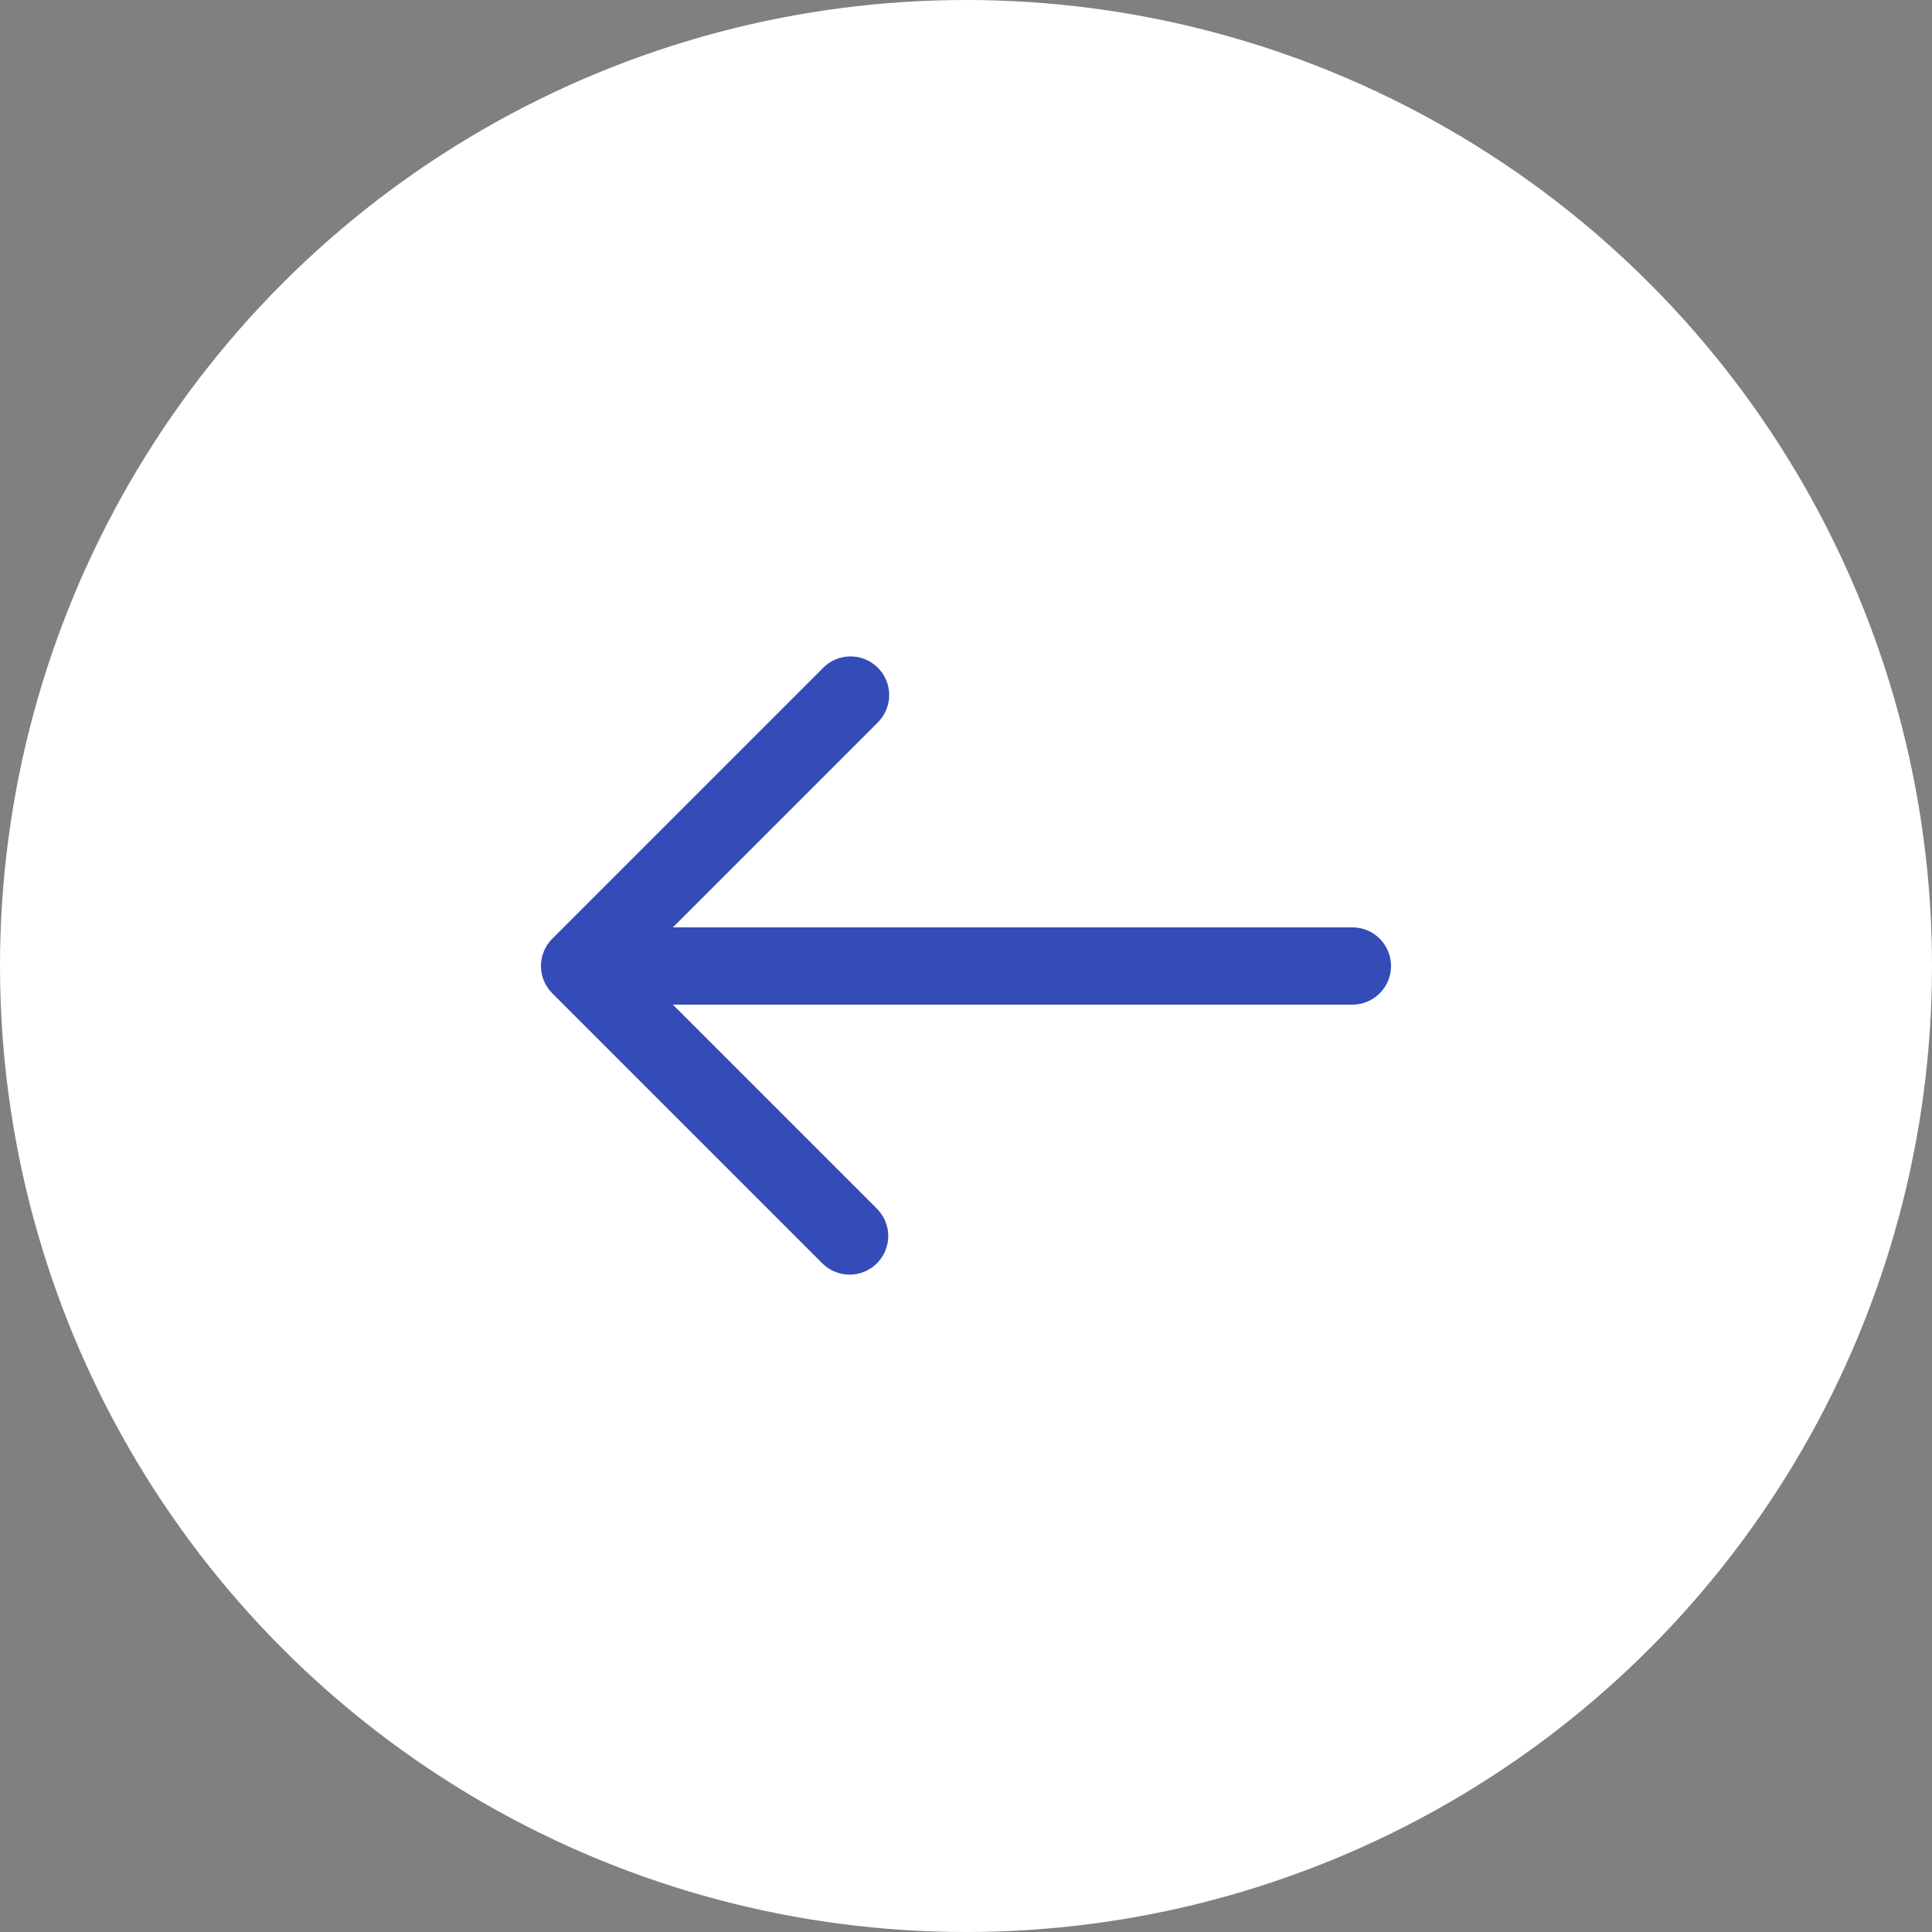 <svg width="50" height="50" viewBox="0 0 50 50" fill="none" xmlns="http://www.w3.org/2000/svg">
<rect x="0" y="0" width="50" height="50" fill="#808080" stroke="none"/>
<circle cx="25" cy="25" r="25" transform="rotate(-180 25 25)" fill="white"/>
<path d="M35 24L17.414 24L22.707 18.707C22.802 18.615 22.878 18.504 22.931 18.382C22.983 18.26 23.011 18.129 23.012 17.996C23.013 17.864 22.988 17.732 22.938 17.609C22.887 17.486 22.813 17.375 22.719 17.281C22.625 17.187 22.514 17.113 22.391 17.062C22.268 17.012 22.136 16.987 22.003 16.988C21.871 16.989 21.739 17.017 21.617 17.069C21.495 17.121 21.385 17.198 21.293 17.293L14.293 24.293C14.105 24.48 14 24.735 14 25C14 25.265 14.105 25.52 14.293 25.707L21.293 32.707C21.481 32.889 21.734 32.99 21.996 32.988C22.258 32.985 22.509 32.88 22.695 32.695C22.88 32.509 22.985 32.259 22.988 31.996C22.99 31.734 22.889 31.482 22.707 31.293L17.414 26L35 26C35.265 26 35.519 25.895 35.707 25.707C35.894 25.52 36 25.265 36 25C36 24.735 35.894 24.48 35.707 24.293C35.519 24.105 35.265 24 35 24Z" fill="#344CB7"/>
</svg>
